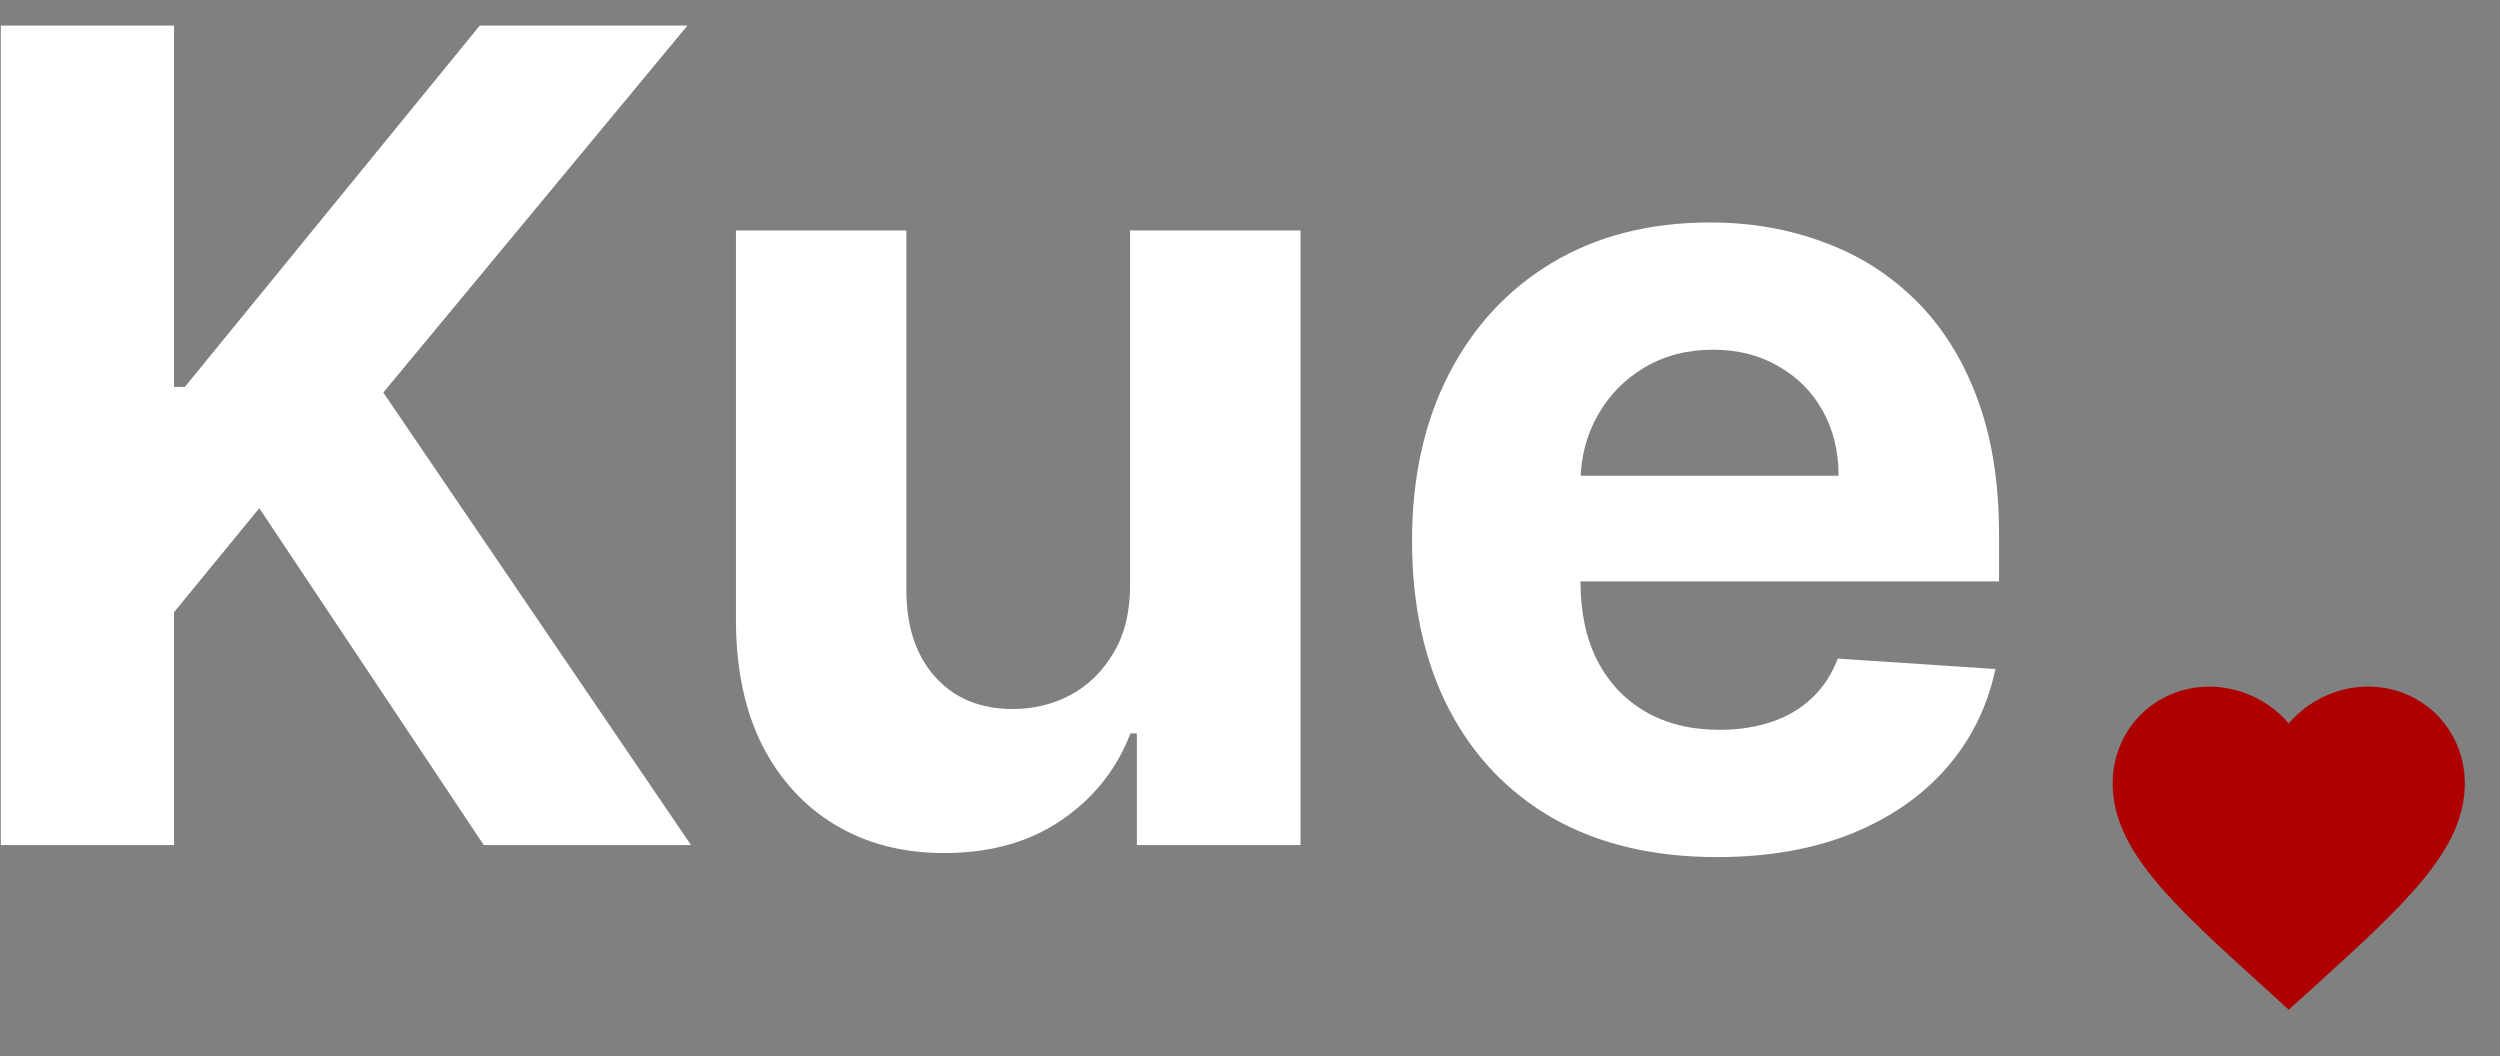 <svg width="71" height="30" viewBox="0 0 71 30" fill="none" xmlns="http://www.w3.org/2000/svg">
<rect x="0" y="0" width="71" height="30" fill="#808080" stroke="none"/>
<path d="M0.023 24V0.727H4.943V10.989H5.25L13.625 0.727H19.523L10.886 11.148L19.625 24H13.739L7.364 14.432L4.943 17.386V24H0.023ZM32.094 16.568V6.545H36.935V24H32.287V20.829H32.105C31.711 21.852 31.056 22.674 30.139 23.296C29.23 23.917 28.12 24.227 26.81 24.227C25.643 24.227 24.616 23.962 23.73 23.432C22.844 22.901 22.151 22.148 21.651 21.171C21.158 20.193 20.908 19.023 20.901 17.659V6.545H25.741V16.796C25.749 17.826 26.026 18.64 26.571 19.239C27.116 19.837 27.848 20.136 28.764 20.136C29.348 20.136 29.893 20.004 30.401 19.739C30.908 19.466 31.317 19.064 31.628 18.534C31.946 18.004 32.101 17.349 32.094 16.568ZM48.761 24.341C46.966 24.341 45.42 23.977 44.125 23.25C42.837 22.515 41.845 21.477 41.148 20.136C40.451 18.788 40.102 17.193 40.102 15.352C40.102 13.557 40.451 11.981 41.148 10.625C41.845 9.269 42.826 8.212 44.091 7.455C45.364 6.697 46.856 6.318 48.568 6.318C49.72 6.318 50.792 6.504 51.784 6.875C52.784 7.239 53.655 7.788 54.398 8.523C55.148 9.258 55.731 10.182 56.148 11.296C56.564 12.402 56.773 13.697 56.773 15.182V16.511H42.034V13.511H52.216C52.216 12.814 52.064 12.197 51.761 11.659C51.458 11.121 51.038 10.701 50.5 10.398C49.97 10.087 49.352 9.932 48.648 9.932C47.913 9.932 47.261 10.102 46.693 10.443C46.133 10.777 45.693 11.227 45.375 11.796C45.057 12.356 44.894 12.981 44.886 13.671V16.523C44.886 17.386 45.045 18.133 45.364 18.761C45.689 19.39 46.148 19.875 46.739 20.216C47.33 20.557 48.03 20.727 48.841 20.727C49.379 20.727 49.871 20.651 50.318 20.5C50.765 20.349 51.148 20.121 51.466 19.818C51.784 19.515 52.026 19.144 52.193 18.704L56.67 19C56.443 20.076 55.977 21.015 55.273 21.818C54.576 22.614 53.674 23.235 52.568 23.682C51.47 24.121 50.201 24.341 48.761 24.341Z" fill="white"/>
<path d="M65 28.675L64.275 28.015C61.7 25.68 60 24.14 60 22.25C60 20.71 61.21 19.5 62.75 19.5C63.62 19.5 64.455 19.905 65 20.545C65.545 19.905 66.38 19.5 67.25 19.5C68.79 19.5 70 20.71 70 22.25C70 24.14 68.3 25.68 65.725 28.02L65 28.675Z" fill="#AF0000"/>
</svg>